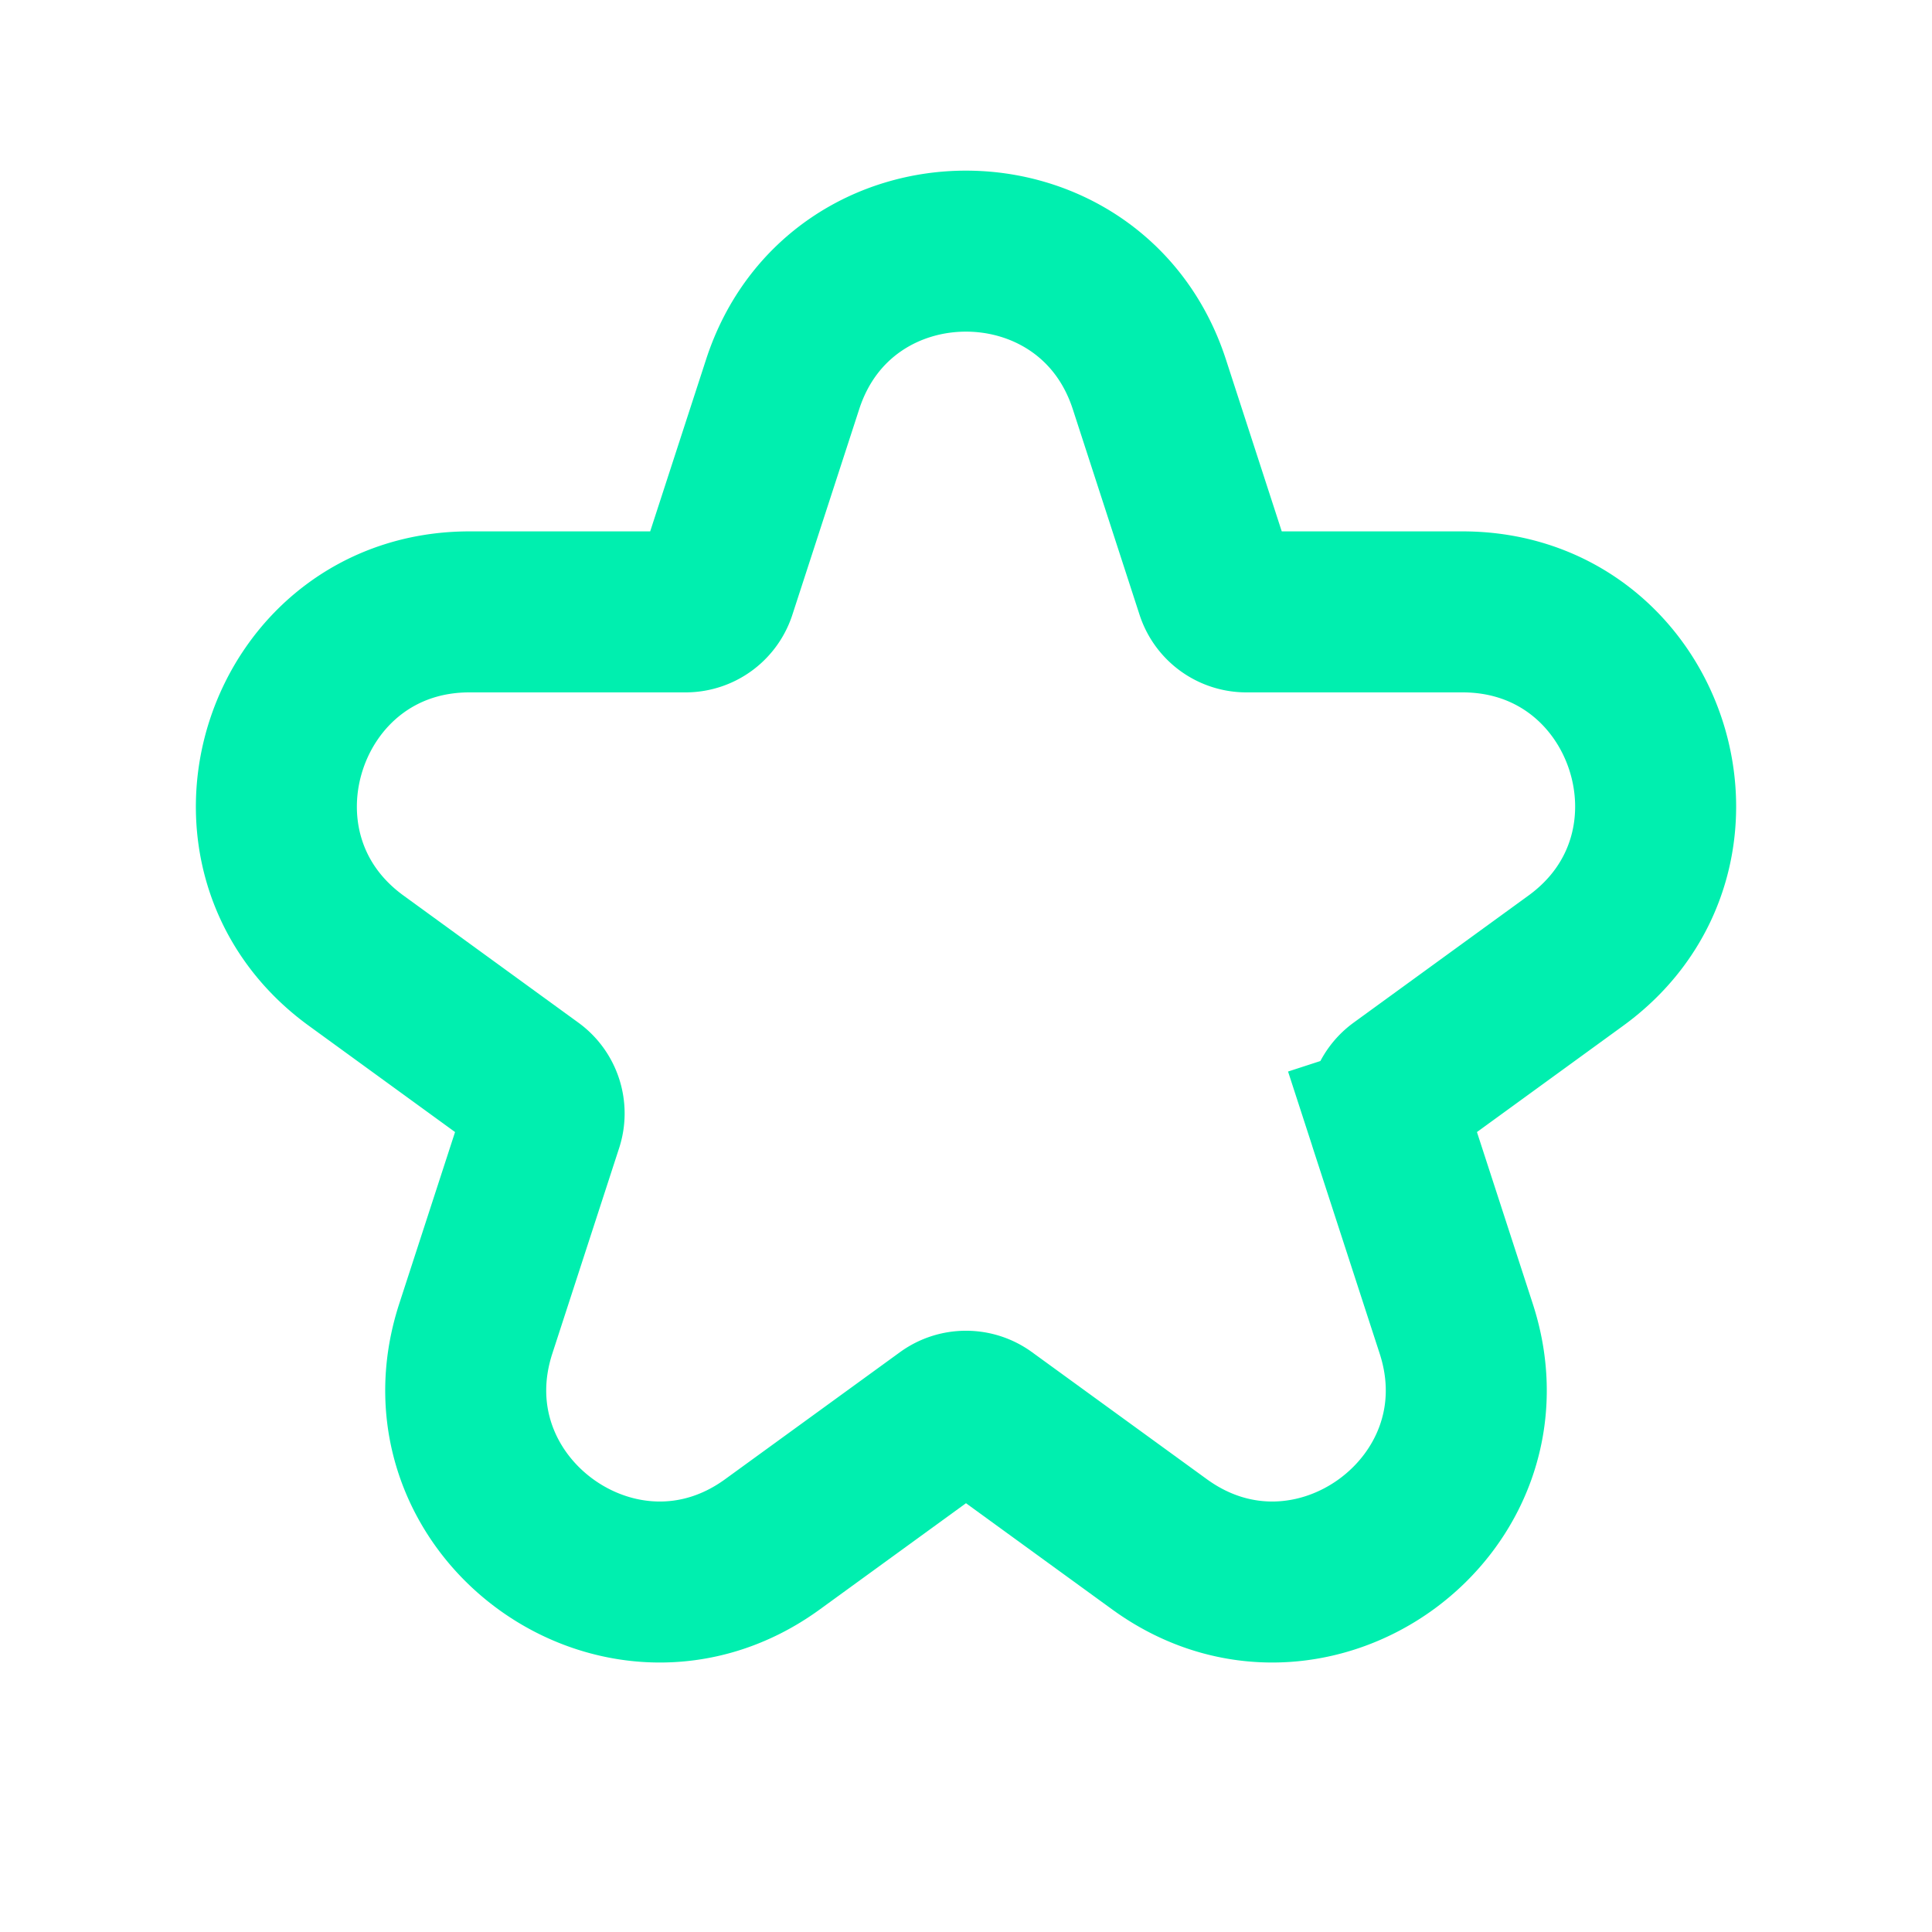 <svg xmlns="http://www.w3.org/2000/svg" width="24" height="24" fill="none">
<path stroke="#00EFAF" stroke-width="2" d="m17.26 13.954-.95.308.95-.309a.395.395 0 0 1 .144-.441l2.171-1.578c1.877-1.364.913-4.333-1.408-4.333h-2.684a.395.395 0 0 1-.376-.273l-.829-2.553c-.717-2.207-3.84-2.207-4.556 0l-.83 2.553a.395.395 0 0 1-.375.273H5.833c-2.32 0-3.285 2.97-1.408 4.333l2.171 1.578c.139.1.197.279.144.441l-.83 2.553c-.717 2.207 1.81 4.042 3.686 2.678l2.172-1.578c.138-.1.326-.1.464 0l2.172 1.578c1.877 1.364 4.403-.471 3.686-2.678l-.83-2.553Z"/>
</svg>